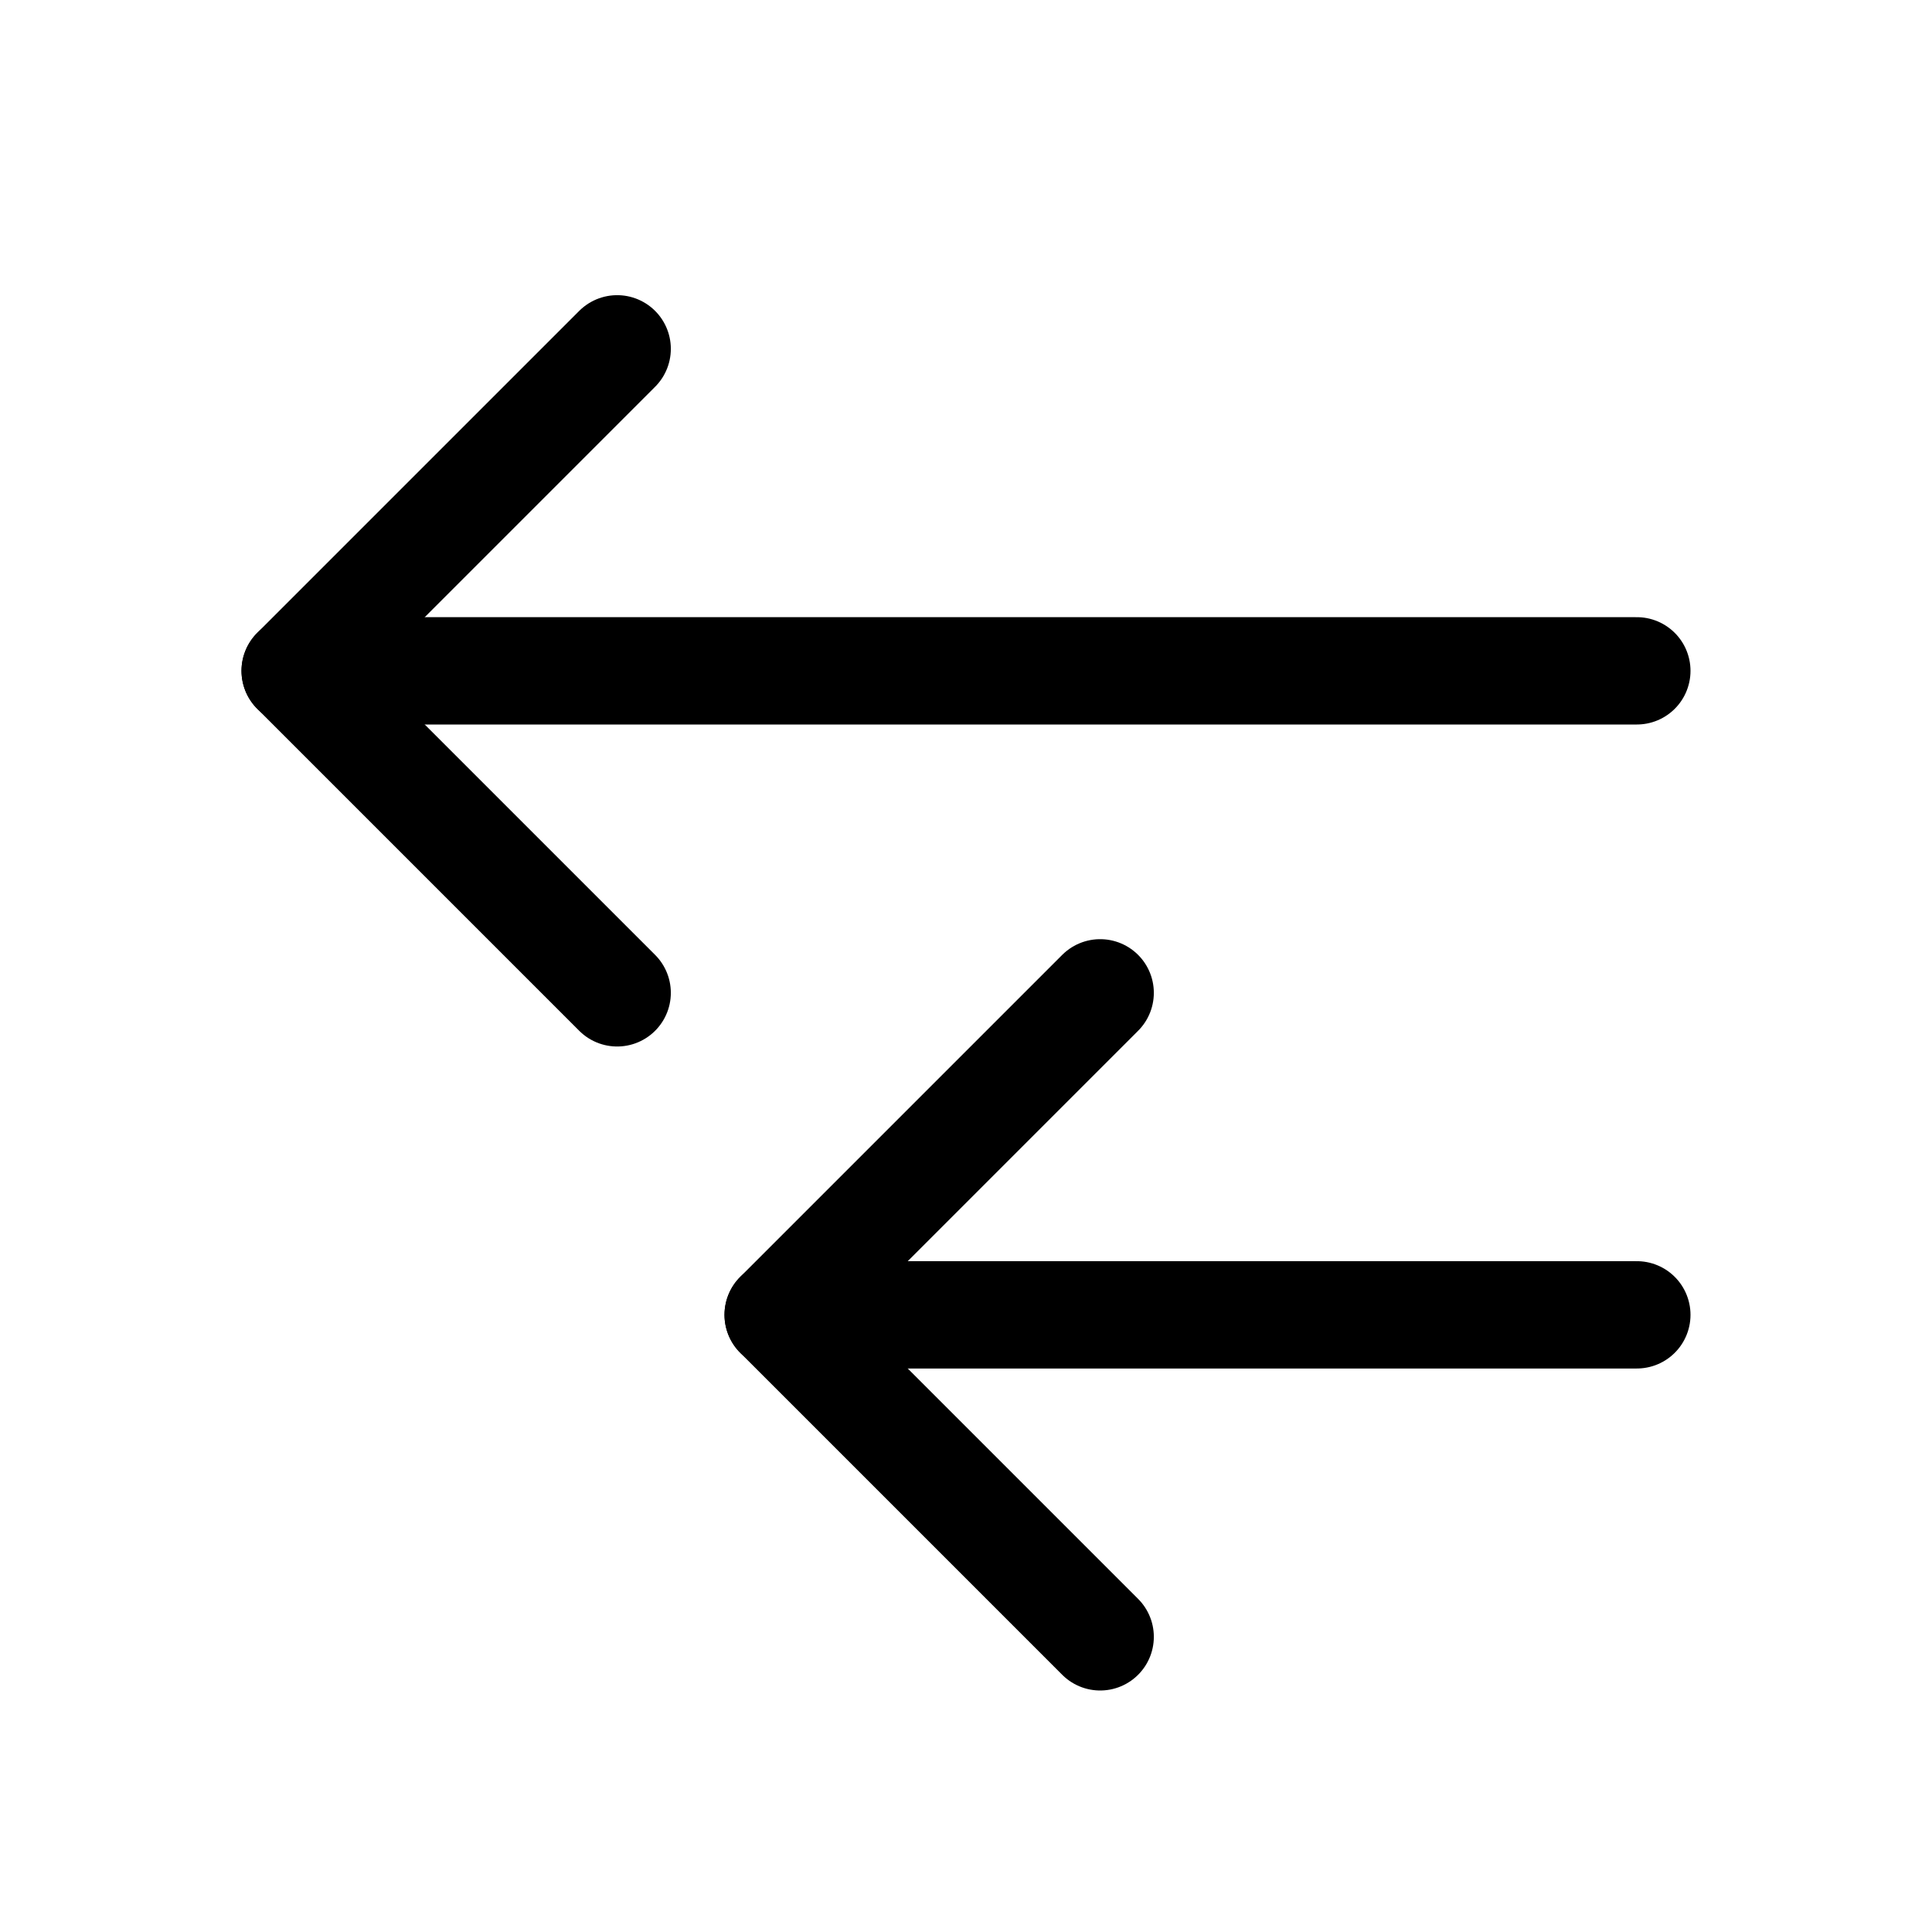 <svg xmlns="http://www.w3.org/2000/svg" height="18" width="18" viewBox="0 0 18 18"><title>two arrows left</title><g fill="none" stroke="currentColor" class="nc-icon-wrapper"><line x1="15.25" y1="6.25" x2="2.75" y2="6.25" stroke-linecap="round" stroke-linejoin="round" stroke="currentColor"></line><line x1="15.25" y1="12.25" x2="7.25" y2="12.25" stroke-linecap="round" stroke-linejoin="round"></line><polyline points="5.75 3.25 2.75 6.25 5.75 9.25" stroke-linecap="round" stroke-linejoin="round" stroke="currentColor"></polyline><polyline points="10.25 9.25 7.25 12.25 10.25 15.25" stroke-linecap="round" stroke-linejoin="round"></polyline></g></svg>